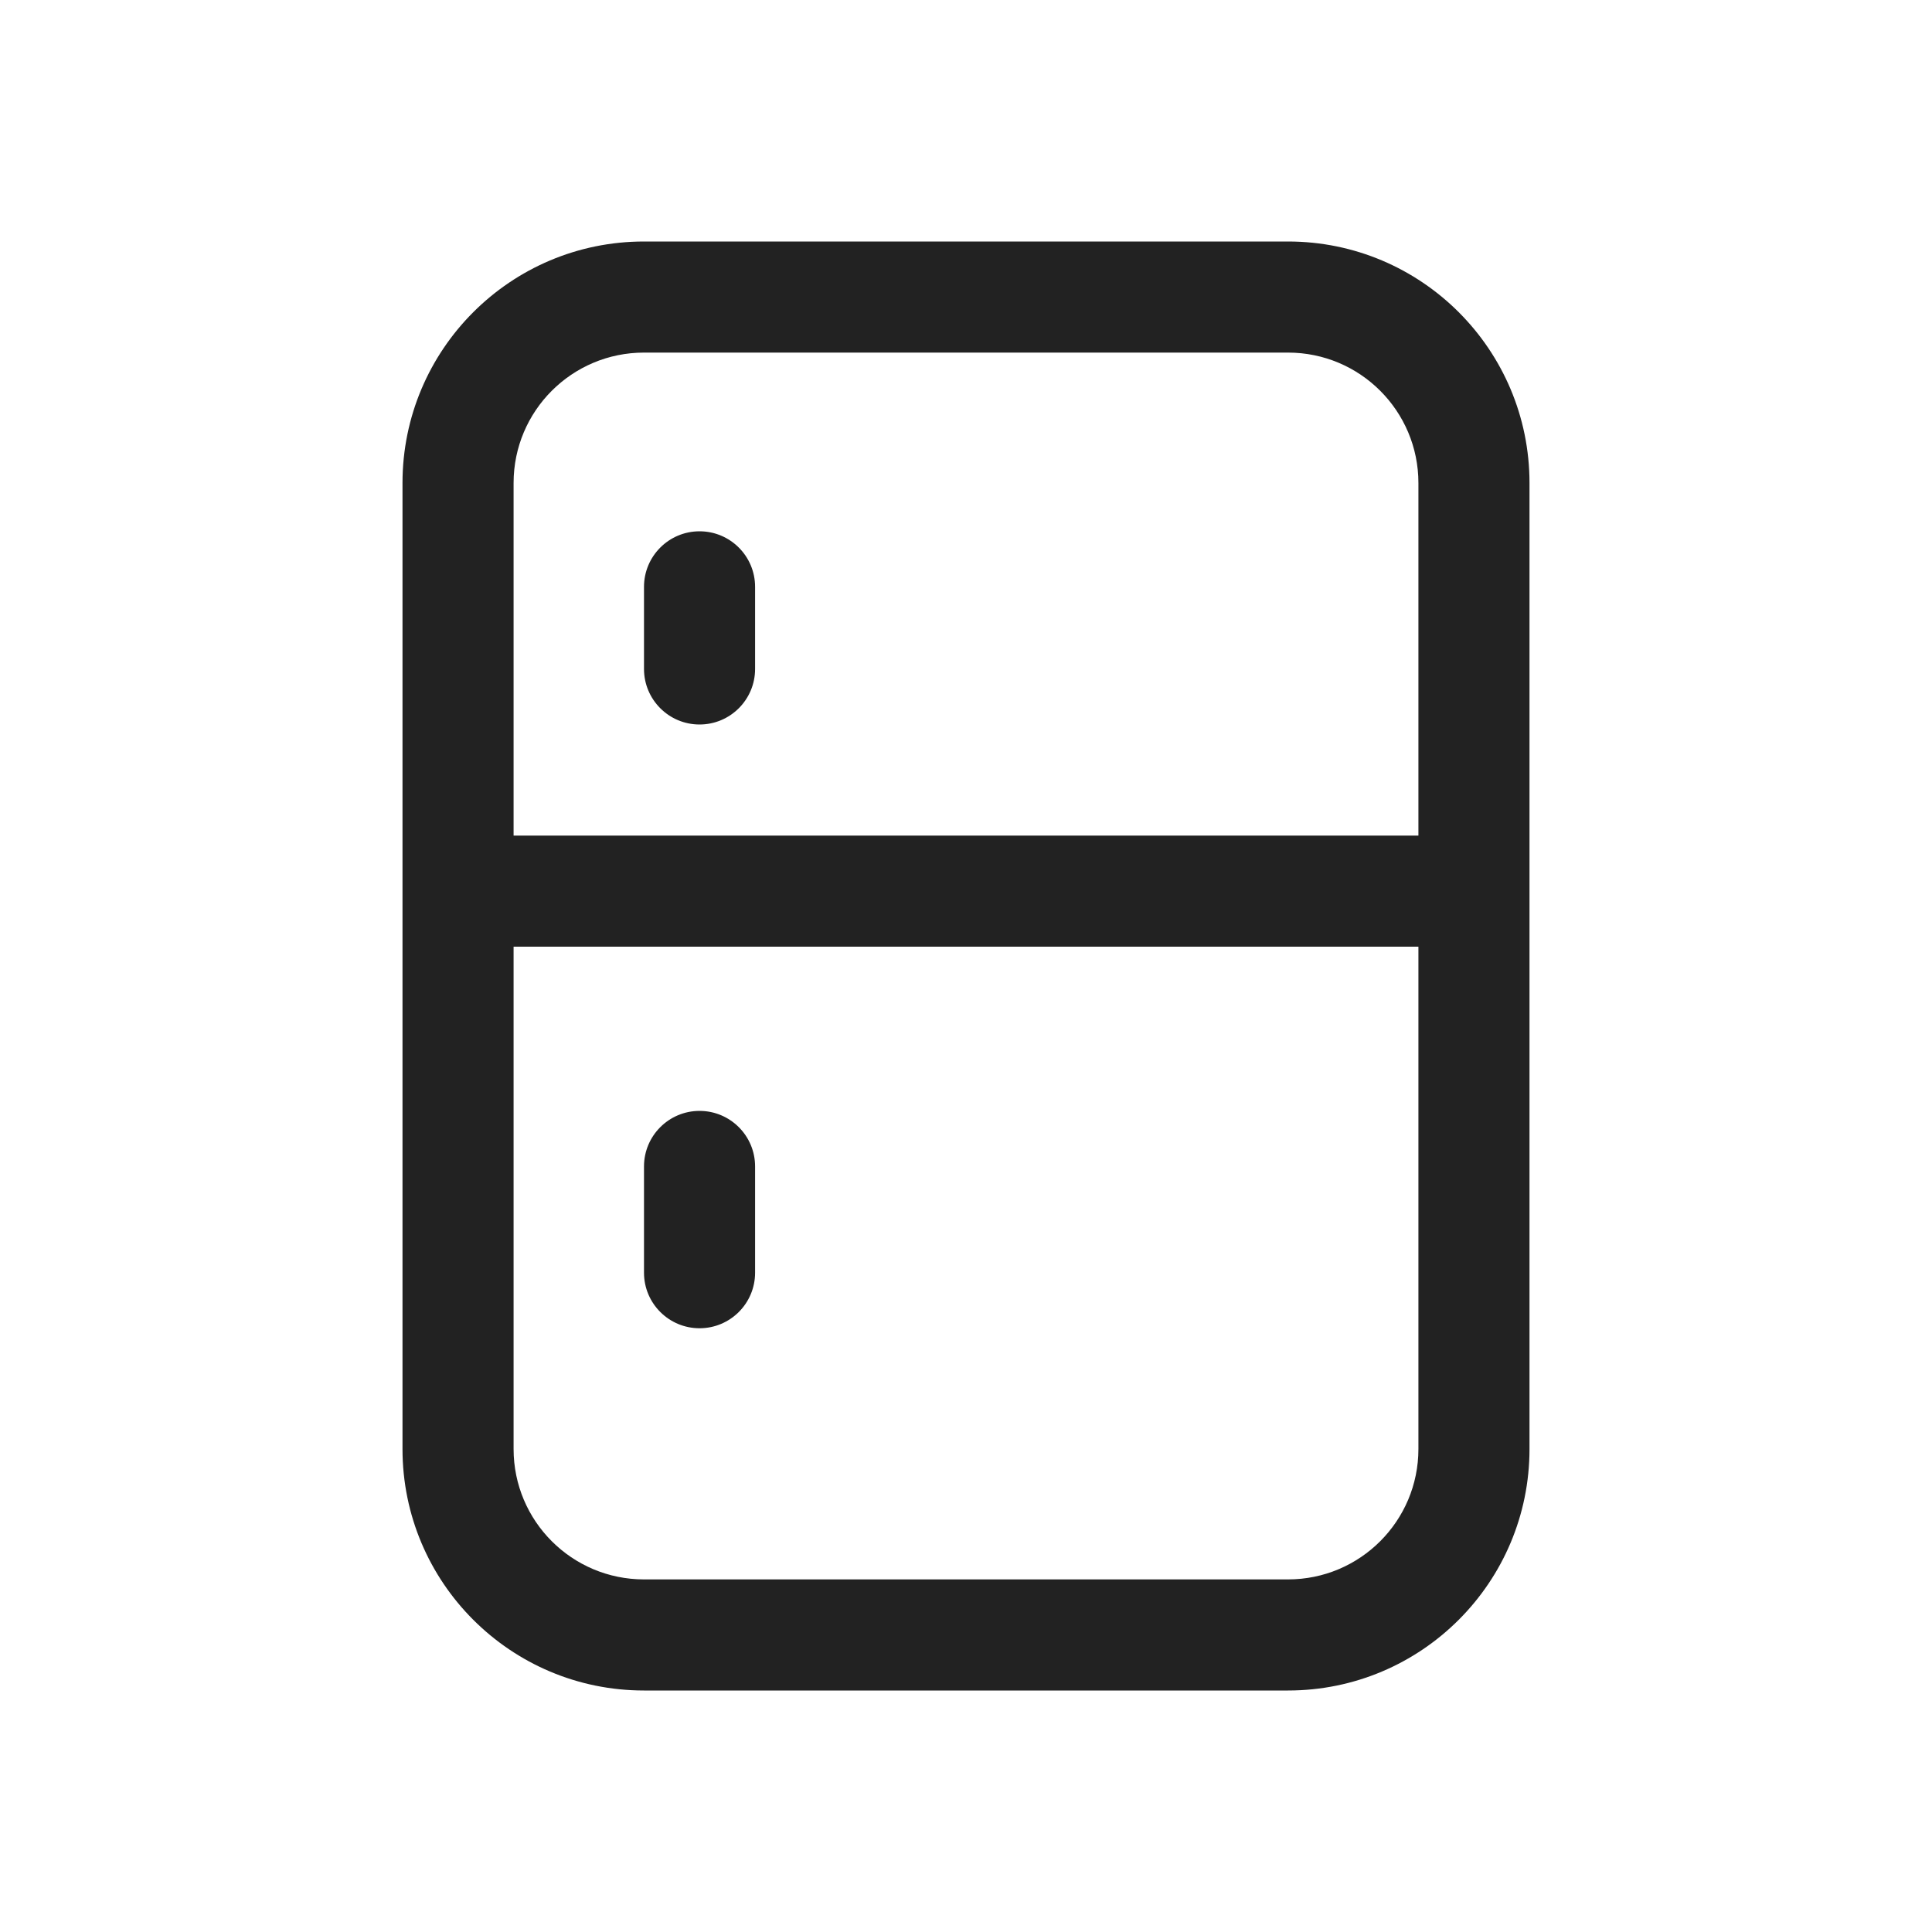 <svg width="24" height="24" viewBox="0 0 24 24" fill="none" xmlns="http://www.w3.org/2000/svg">
<path fill-rule="evenodd" clip-rule="evenodd" d="M5 6C5 4.343 6.343 3 8 3H16C17.657 3 19 4.343 19 6V18C19 19.657 17.657 21 16 21H8C6.343 21 5 19.657 5 18V6ZM16 4.38H8C7.105 4.38 6.38 5.105 6.38 6V10.38L17.62 10.38V6C17.62 5.105 16.895 4.38 16 4.38ZM6.38 18C6.38 18.895 7.105 19.62 8 19.62H16C16.895 19.62 17.62 18.895 17.62 18V11.76L6.38 11.76V18Z" fill="#222222"/>
<path d="M9.38 14.49V15.81C9.38 16.191 9.071 16.5 8.69 16.5C8.309 16.5 8 16.191 8 15.81V14.49C8 14.109 8.309 13.8 8.69 13.8C9.071 13.8 9.38 14.109 9.38 14.49Z" fill="#222222"/>
<path d="M9.38 7.29V8.31C9.38 8.691 9.071 9 8.69 9C8.309 9 8 8.691 8 8.31V7.29C8 6.909 8.309 6.6 8.69 6.6C9.071 6.6 9.38 6.909 9.38 7.29Z" fill="#222222"/>
</svg>
